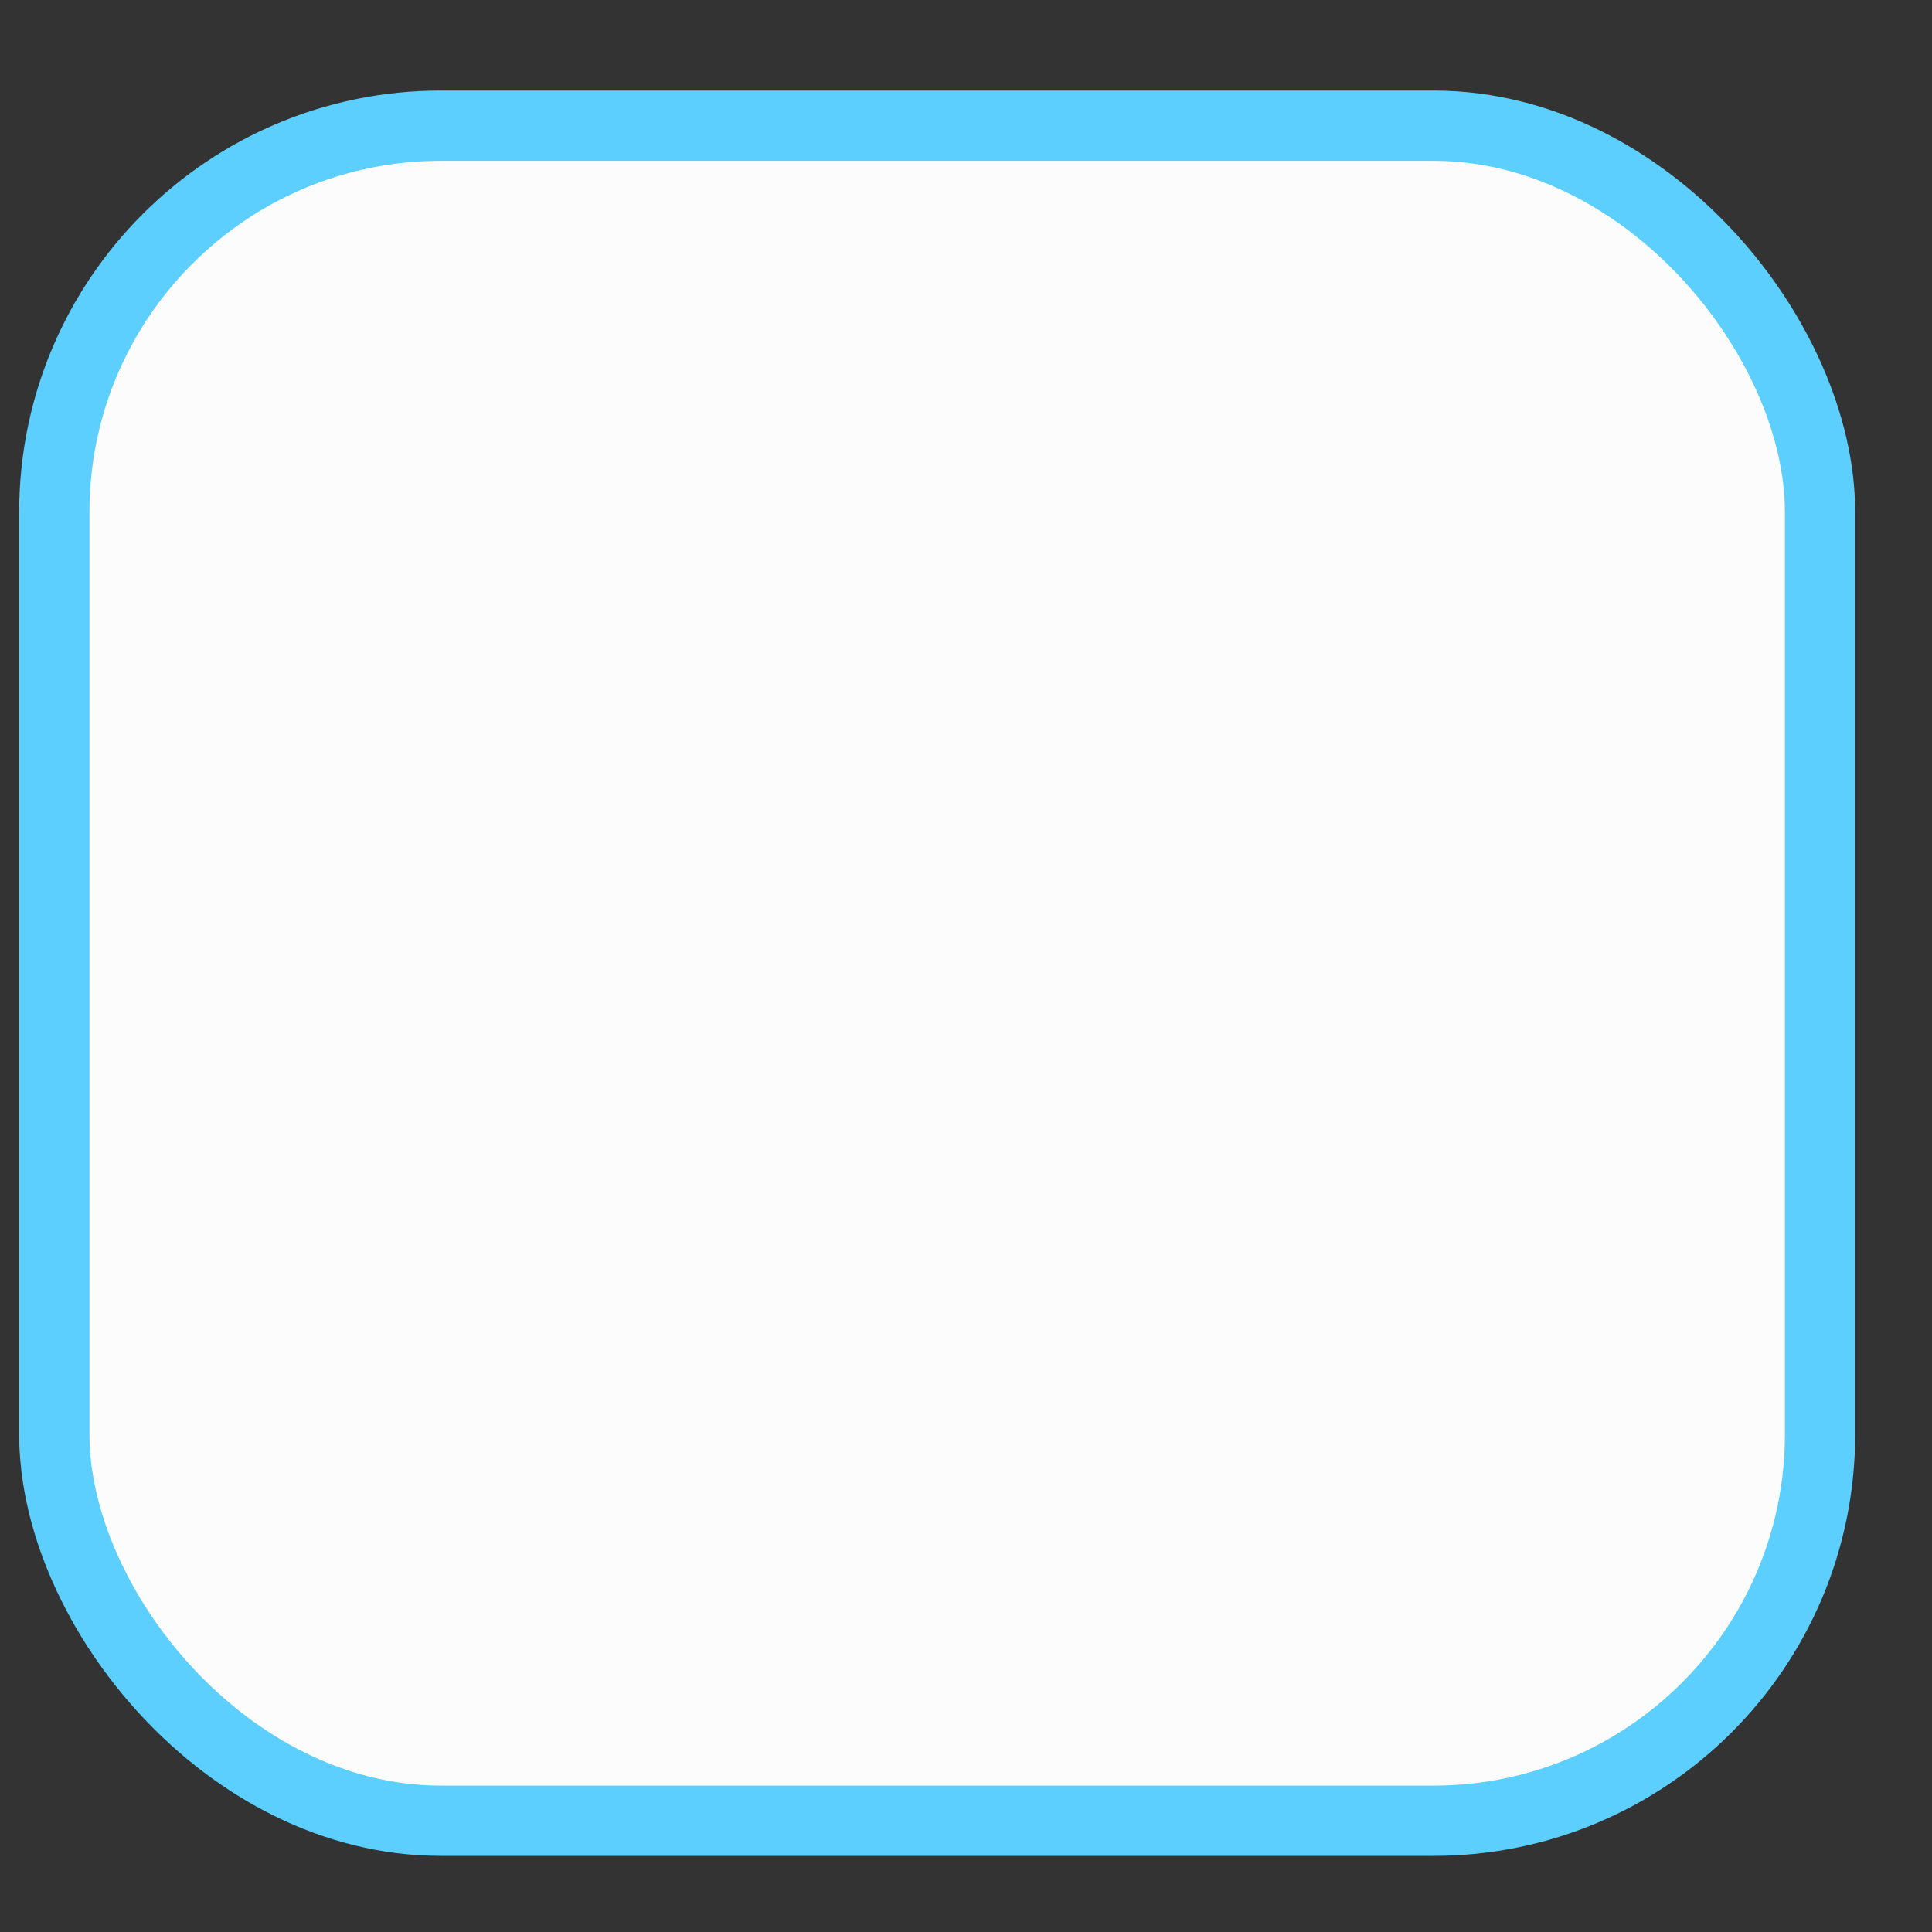 <svg width="19" height="19" viewBox="0 0 19 19" fill="none" xmlns="http://www.w3.org/2000/svg">
<rect x="0" y="0" width="19" height="19" fill="#333333" stroke="none"/>
<g id="Group 1116">
<rect id="Rectangle 222" x="0.534" y="1.236" width="17.365" height="16.67" rx="3.802" fill="#FCFCFC" stroke="#5CCFFE" stroke-width="0.691"/>
</g>
</svg>
